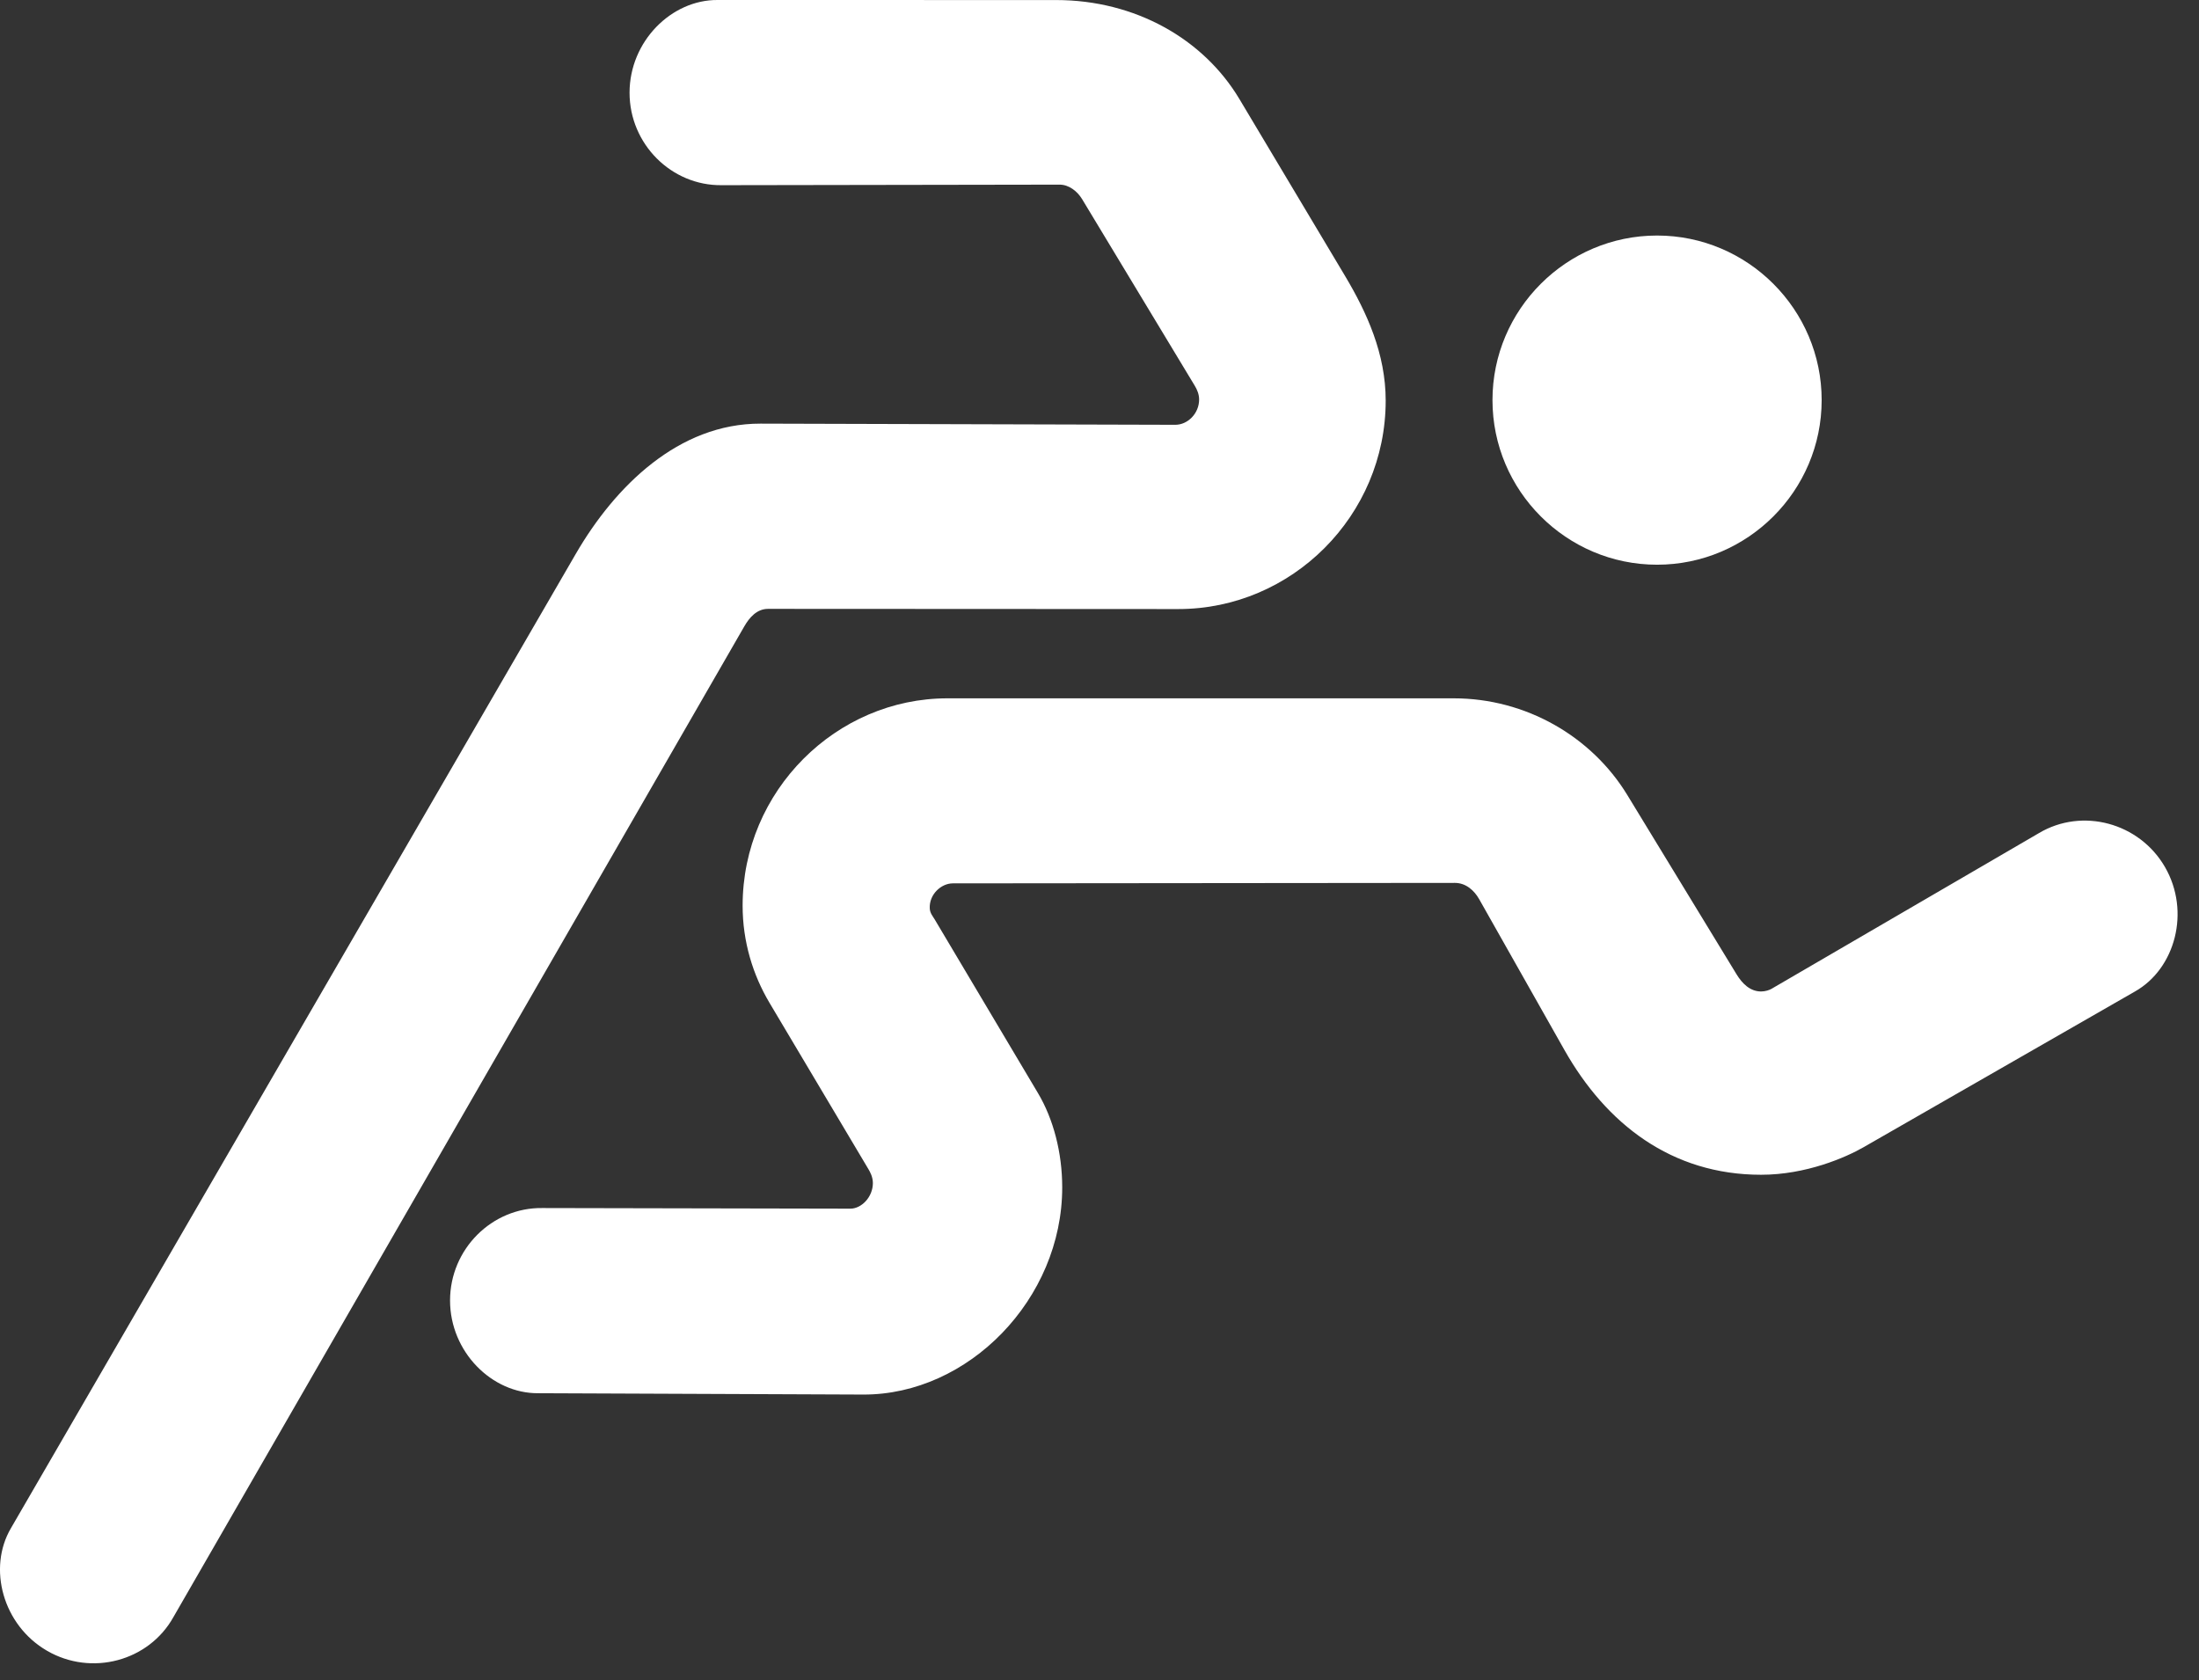 <svg width="89" height="68" viewBox="0 0 89 68" fill="none" xmlns="http://www.w3.org/2000/svg">
<rect x="0" y="0" width="89" height="68" fill="#333333" stroke="none"/>
<path fill-rule="evenodd" clip-rule="evenodd" d="M67.067 9.533C70.736 9.533 73.728 12.525 73.728 16.194C73.728 19.863 70.736 22.856 67.067 22.856C63.398 22.856 60.405 19.864 60.405 16.194C60.405 12.526 63.397 9.533 67.067 9.533Z" fill="white"/>
<path fill-rule="evenodd" clip-rule="evenodd" d="M71.699 40.021L82.52 33.72C84.273 32.676 86.586 33.296 87.624 35.094C88.662 36.892 88.042 39.205 86.409 40.129L75.417 46.436C74.701 46.847 73.097 47.547 71.278 47.547C67.647 47.547 65.006 45.485 63.314 42.492L59.867 36.394C59.667 36.04 59.33 35.734 58.884 35.734L38.562 35.753C38.095 35.753 37.602 36.196 37.63 36.766C37.639 36.961 37.755 37.085 37.826 37.206L42.014 44.249C42.631 45.288 42.991 46.645 42.991 48.058C42.991 52.58 39.193 56.46 34.934 56.443L21.784 56.389C19.908 56.405 18.215 54.712 18.215 52.636C18.215 50.56 19.908 48.867 21.948 48.894L34.418 48.919C34.863 48.92 35.328 48.452 35.328 47.882C35.328 47.633 35.211 47.427 35.153 47.329L31.145 40.59C30.471 39.457 30.056 38.112 30.056 36.657C30.056 32 33.854 28.264 38.341 28.264H58.84C61.752 28.264 64.415 29.802 65.863 32.179L70.28 39.428C70.51 39.806 70.829 40.129 71.279 40.129C71.458 40.127 71.617 40.069 71.699 40.021Z" fill="white"/>
<path fill-rule="evenodd" clip-rule="evenodd" d="M43.795 8.058L48.356 15.613C48.449 15.768 48.532 15.955 48.532 16.169C48.532 16.739 48.067 17.194 47.568 17.193L30.784 17.146C27.469 17.137 24.893 19.676 23.302 22.42L0.444 61.849C-0.508 63.466 0.111 65.779 1.909 66.816C3.707 67.854 6.02 67.234 7.016 65.454L30.125 25.35C30.327 24.999 30.629 24.643 31.086 24.643L47.688 24.651C52.285 24.653 56.083 20.87 56.083 16.213C56.083 14.321 55.326 12.657 54.439 11.17L50.164 4.011C48.71 1.576 45.944 0.002 42.743 0.002L29.049 0C27.173 -0.016 25.48 1.677 25.48 3.753C25.48 5.829 27.173 7.522 29.213 7.495L42.886 7.473C43.259 7.472 43.602 7.739 43.795 8.058Z" fill="white"/>
</svg>
